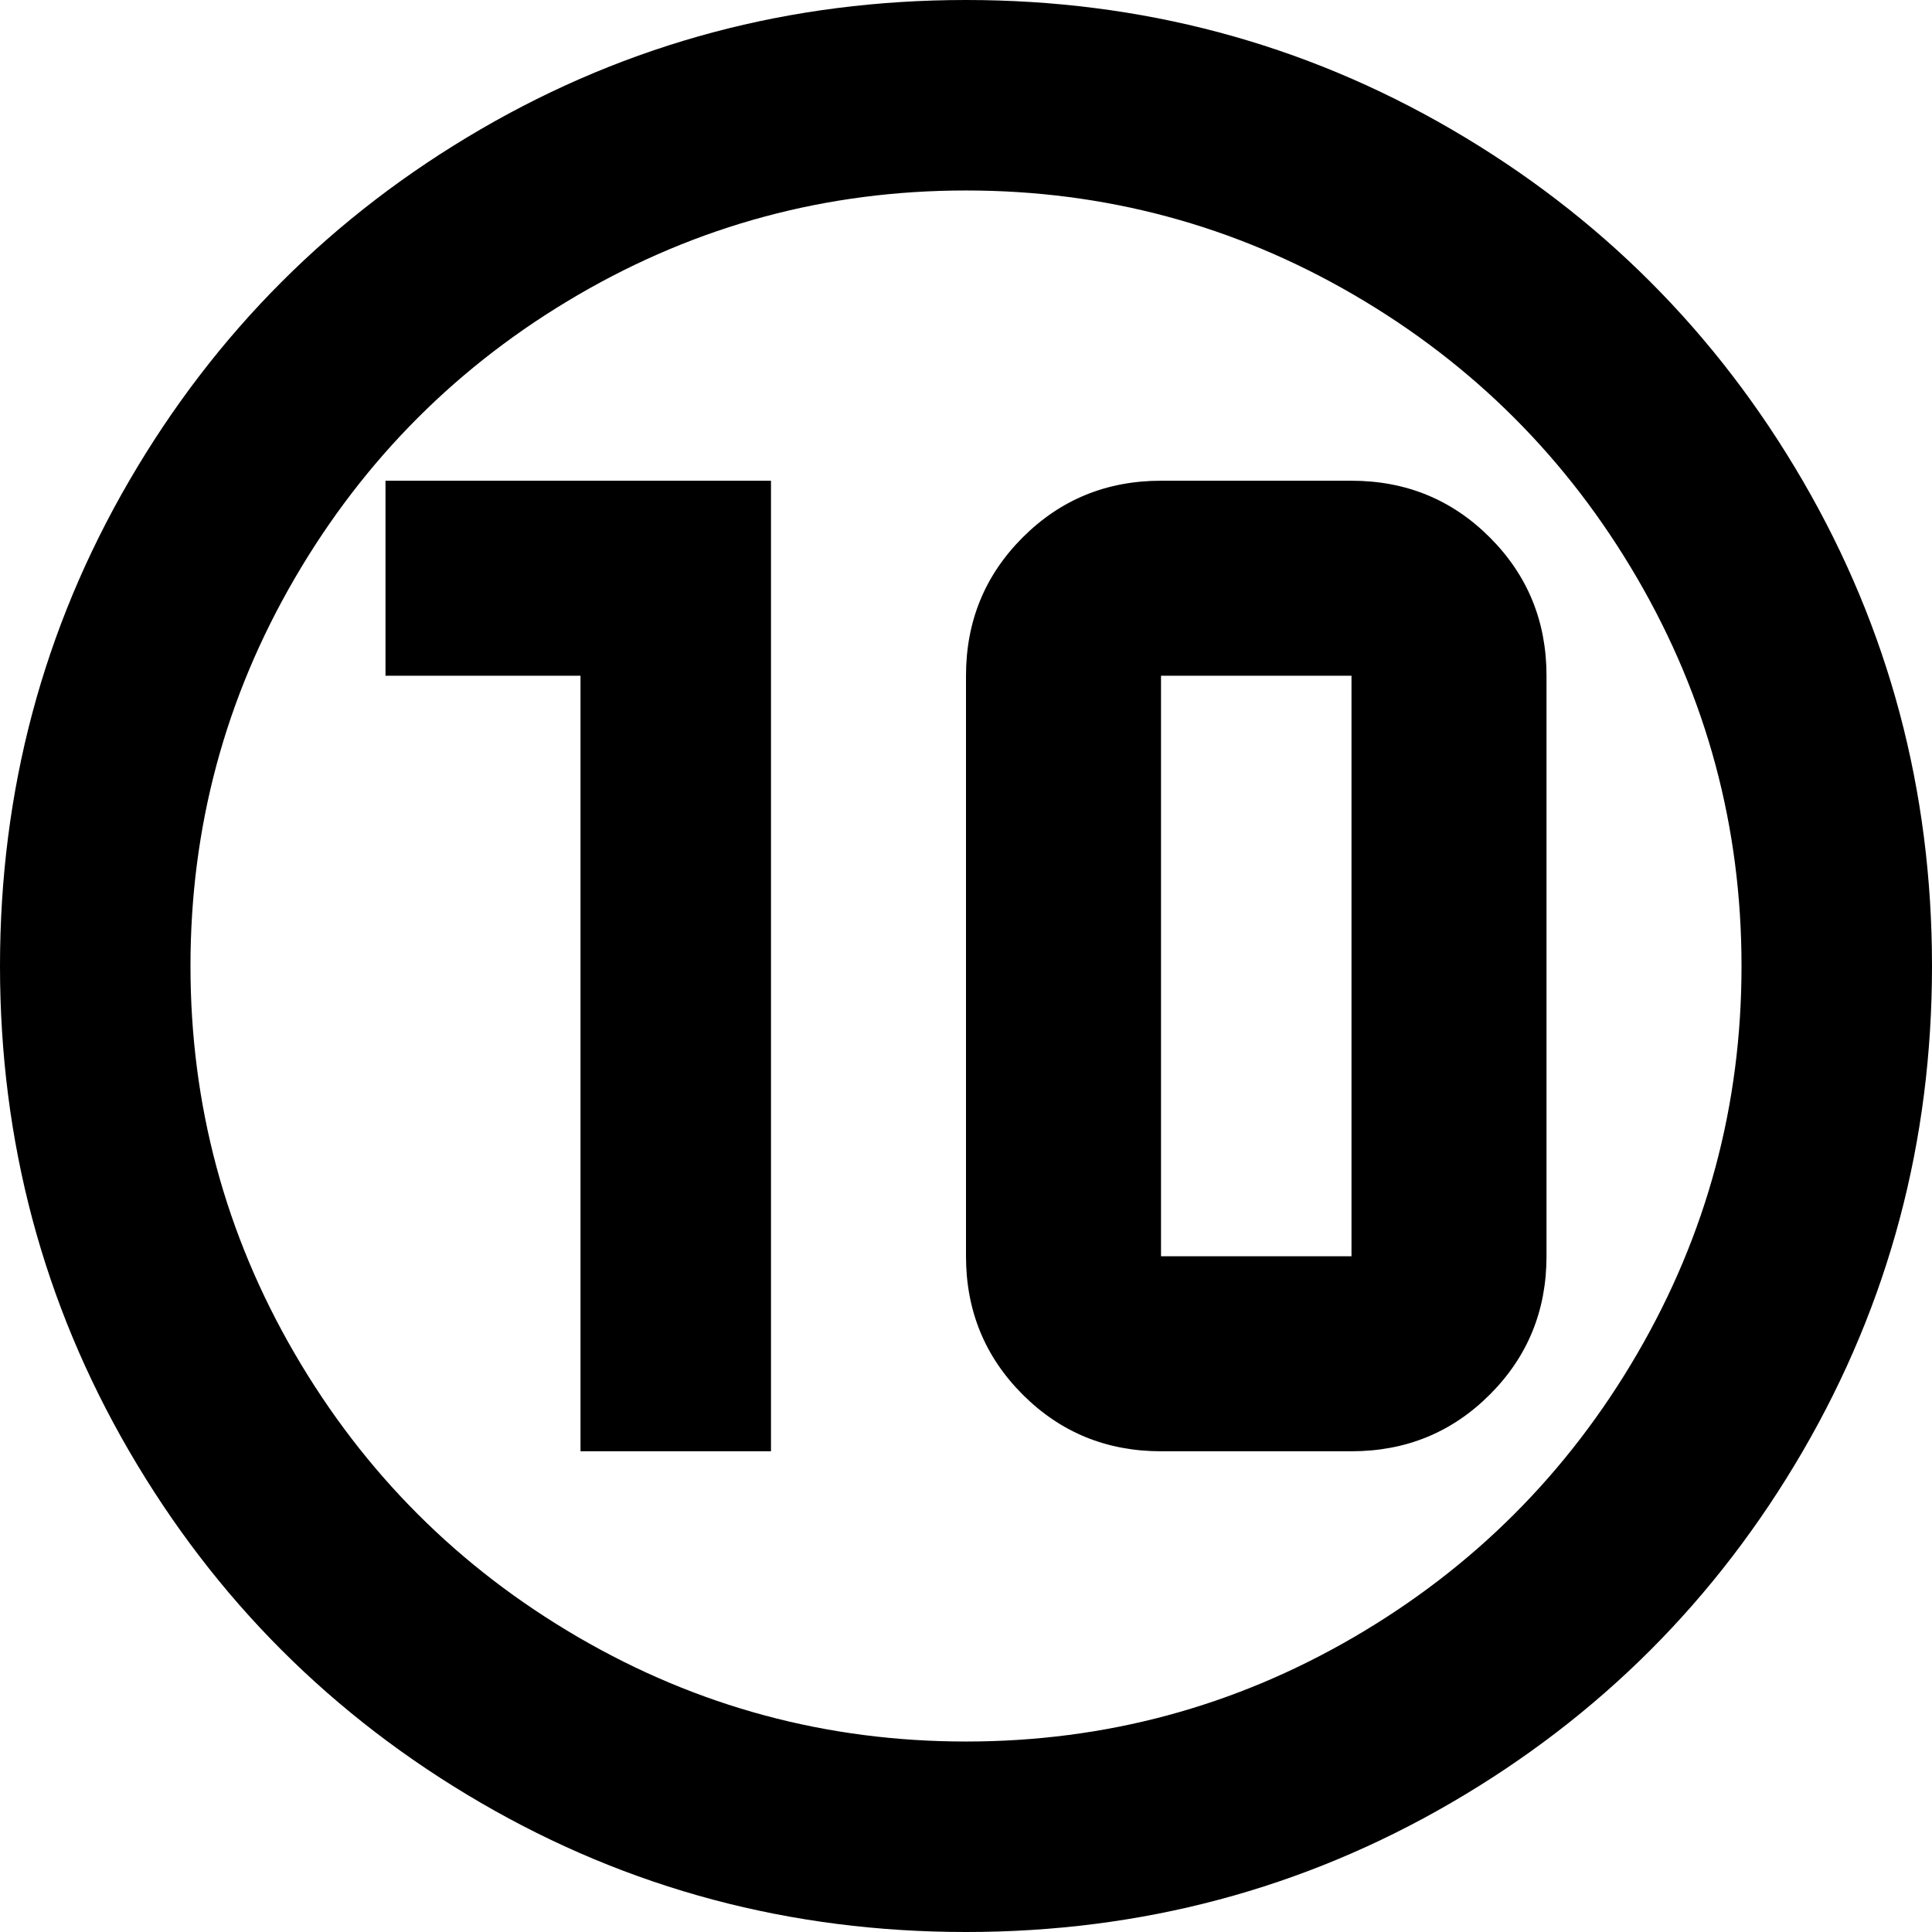 <svg xmlns="http://www.w3.org/2000/svg" viewBox="43 -21 426 426">
      <g transform="scale(1 -1) translate(0 -384)">
        <path d="M256 405Q314 405 363.0 376.5Q412 348 440.5 299.0Q469 250 469.0 192.0Q469 134 440.5 85.0Q412 36 363.0 7.5Q314 -21 256.0 -21.0Q198 -21 149.0 7.5Q100 36 71.5 85.0Q43 134 43.0 192.0Q43 250 71.5 299.0Q100 348 149.0 376.5Q198 405 256 405ZM256 363Q210 363 170.5 340.0Q131 317 108.0 277.5Q85 238 85.0 192.0Q85 146 108.0 106.5Q131 67 170.5 44.0Q210 21 256.0 21.0Q302 21 341.5 44.0Q381 67 404.0 106.5Q427 146 427.0 192.0Q427 238 404.0 277.5Q381 317 341.5 340.0Q302 363 256 363ZM213 299H128V256H171V85H213ZM341 299H299Q281 299 268.5 286.5Q256 274 256 256V128Q256 110 268.5 97.5Q281 85 299 85H341Q359 85 371.5 97.5Q384 110 384 128V256Q384 274 371.5 286.5Q359 299 341 299ZM341 128H299V256H341Z" />
      </g>
    </svg>